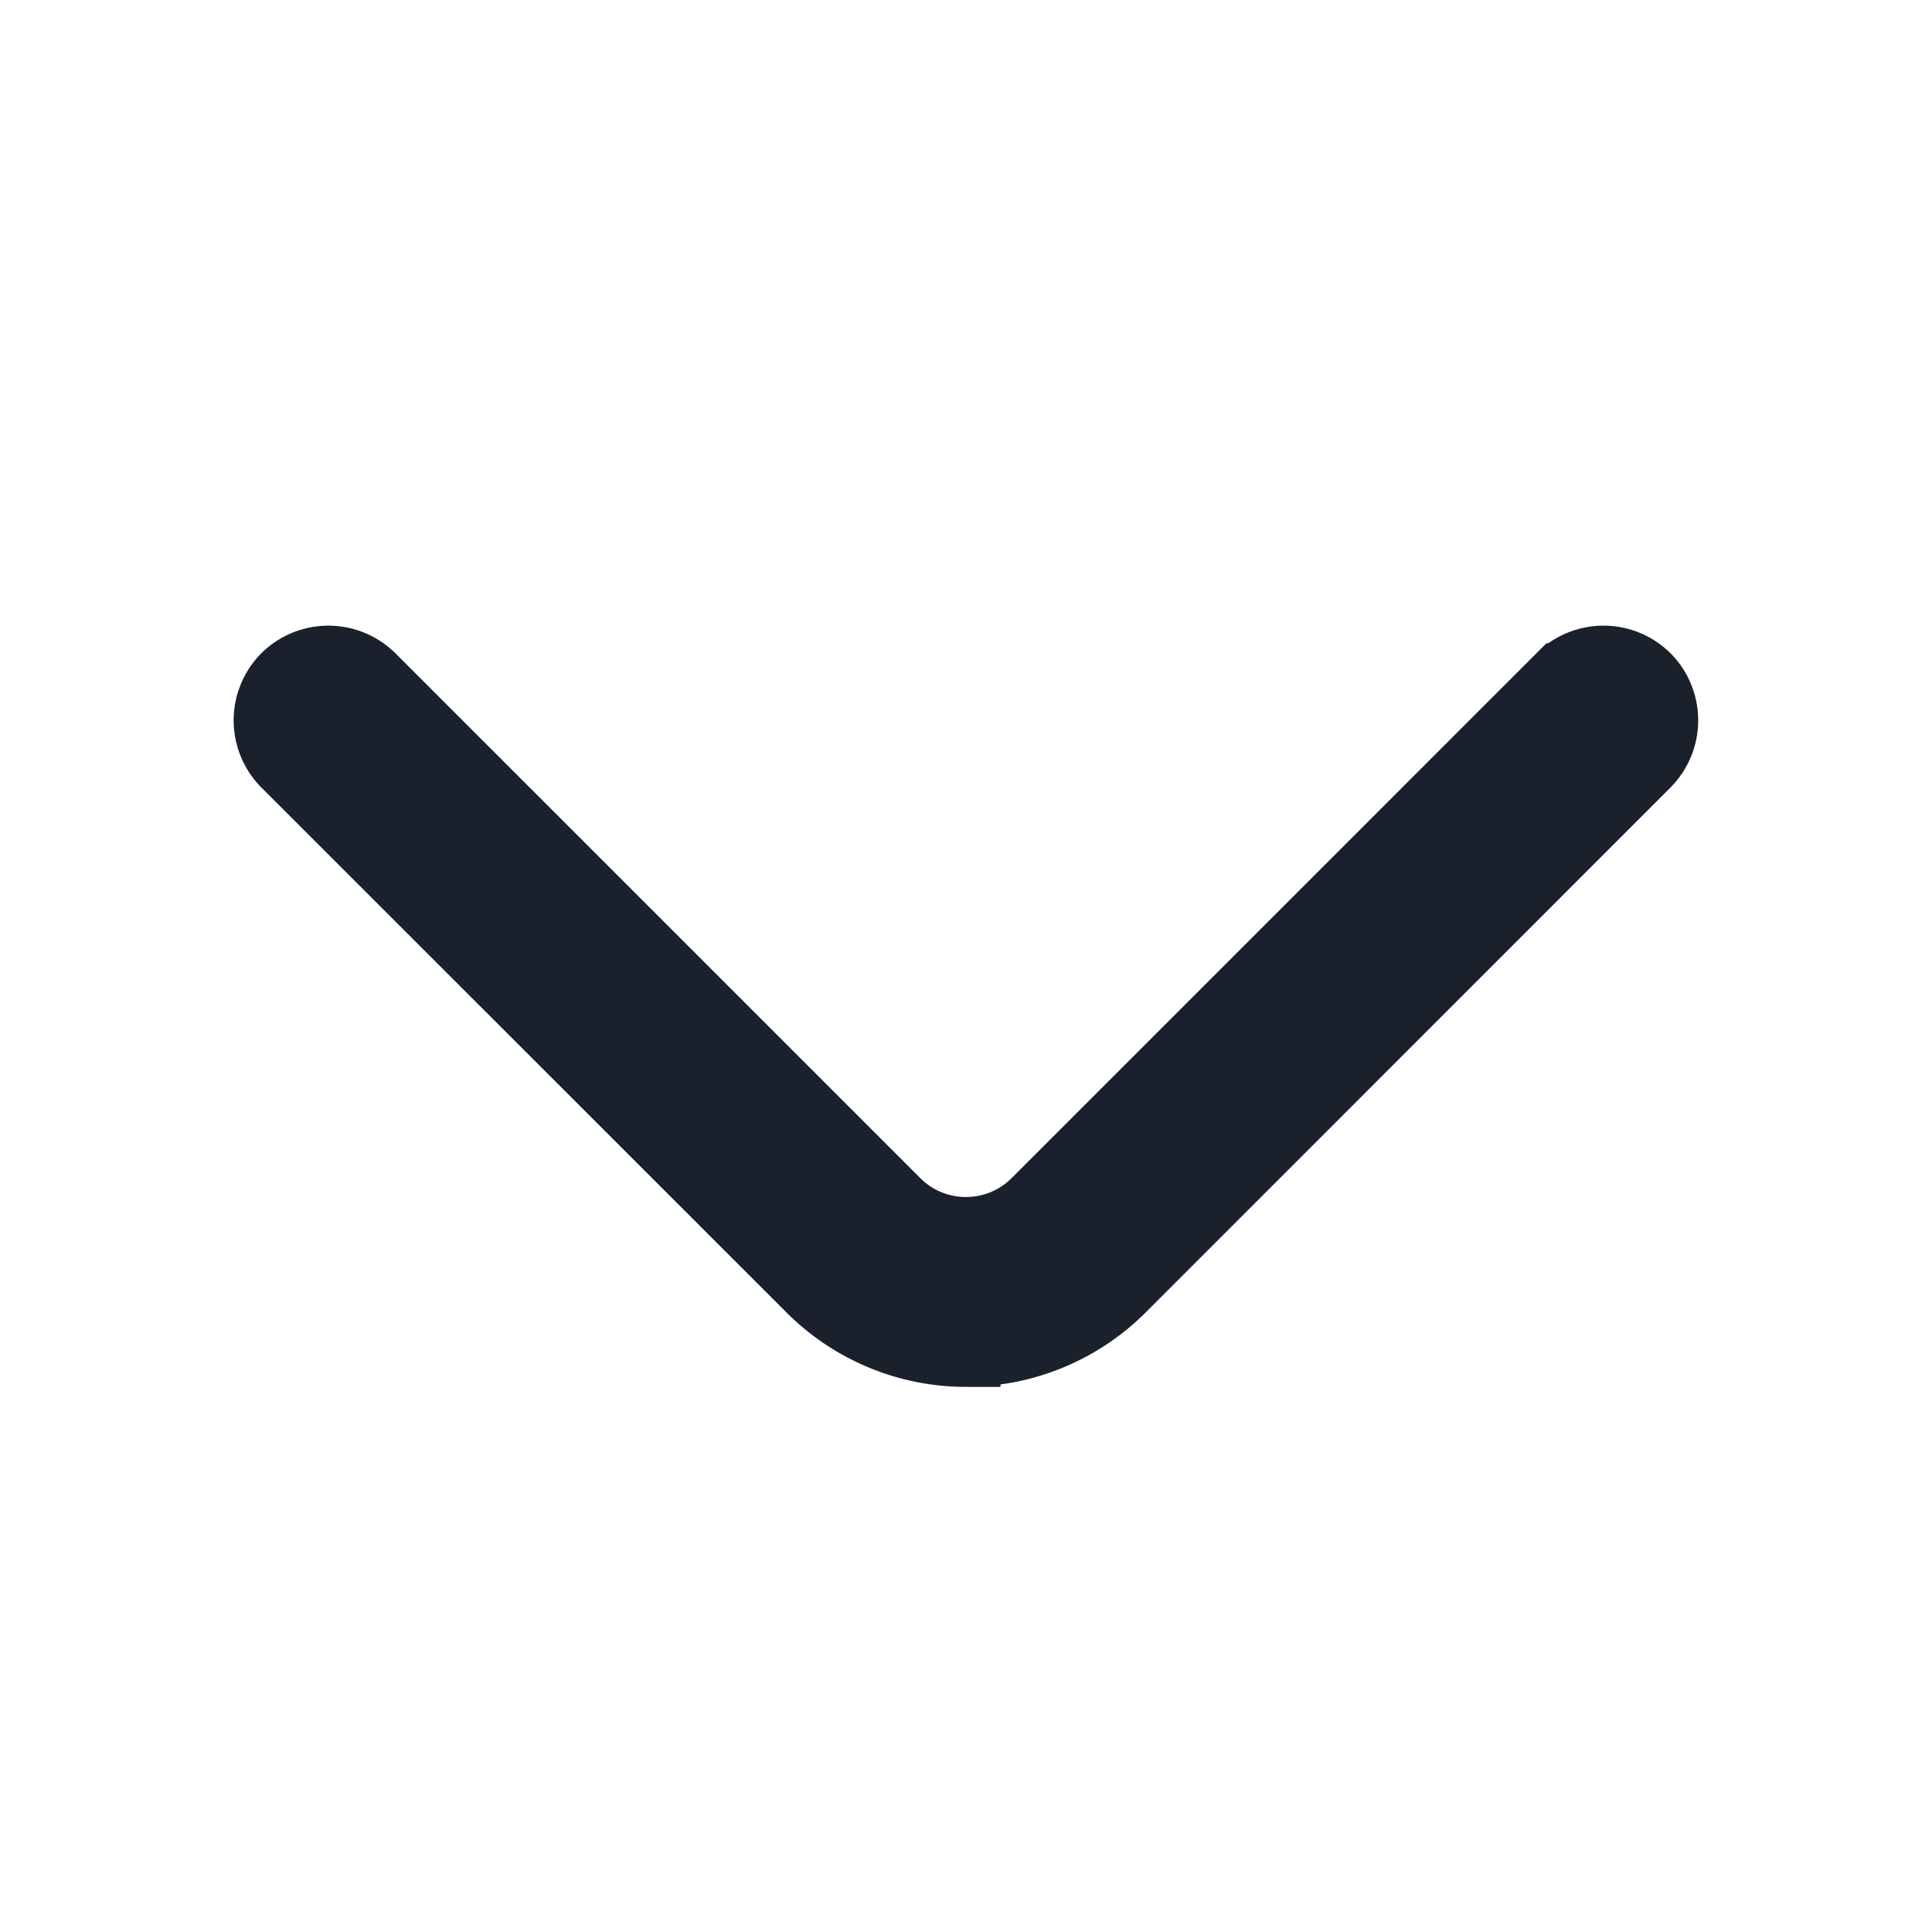 <svg width="14" height="14" fill="none" xmlns="http://www.w3.org/2000/svg"><path d="M7 9.8a1.59 1.59 0 01-1.125-.467L2.07 5.529a.44.44 0 010-.618.44.44 0 01.619 0l3.803 3.803c.28.28.735.28 1.015 0l3.803-3.803a.44.44 0 01.619 0 .44.44 0 010 .618L8.126 9.333A1.59 1.59 0 017 9.799z" fill="#1A202C" stroke="#1A202C" stroke-width=".5"/></svg>